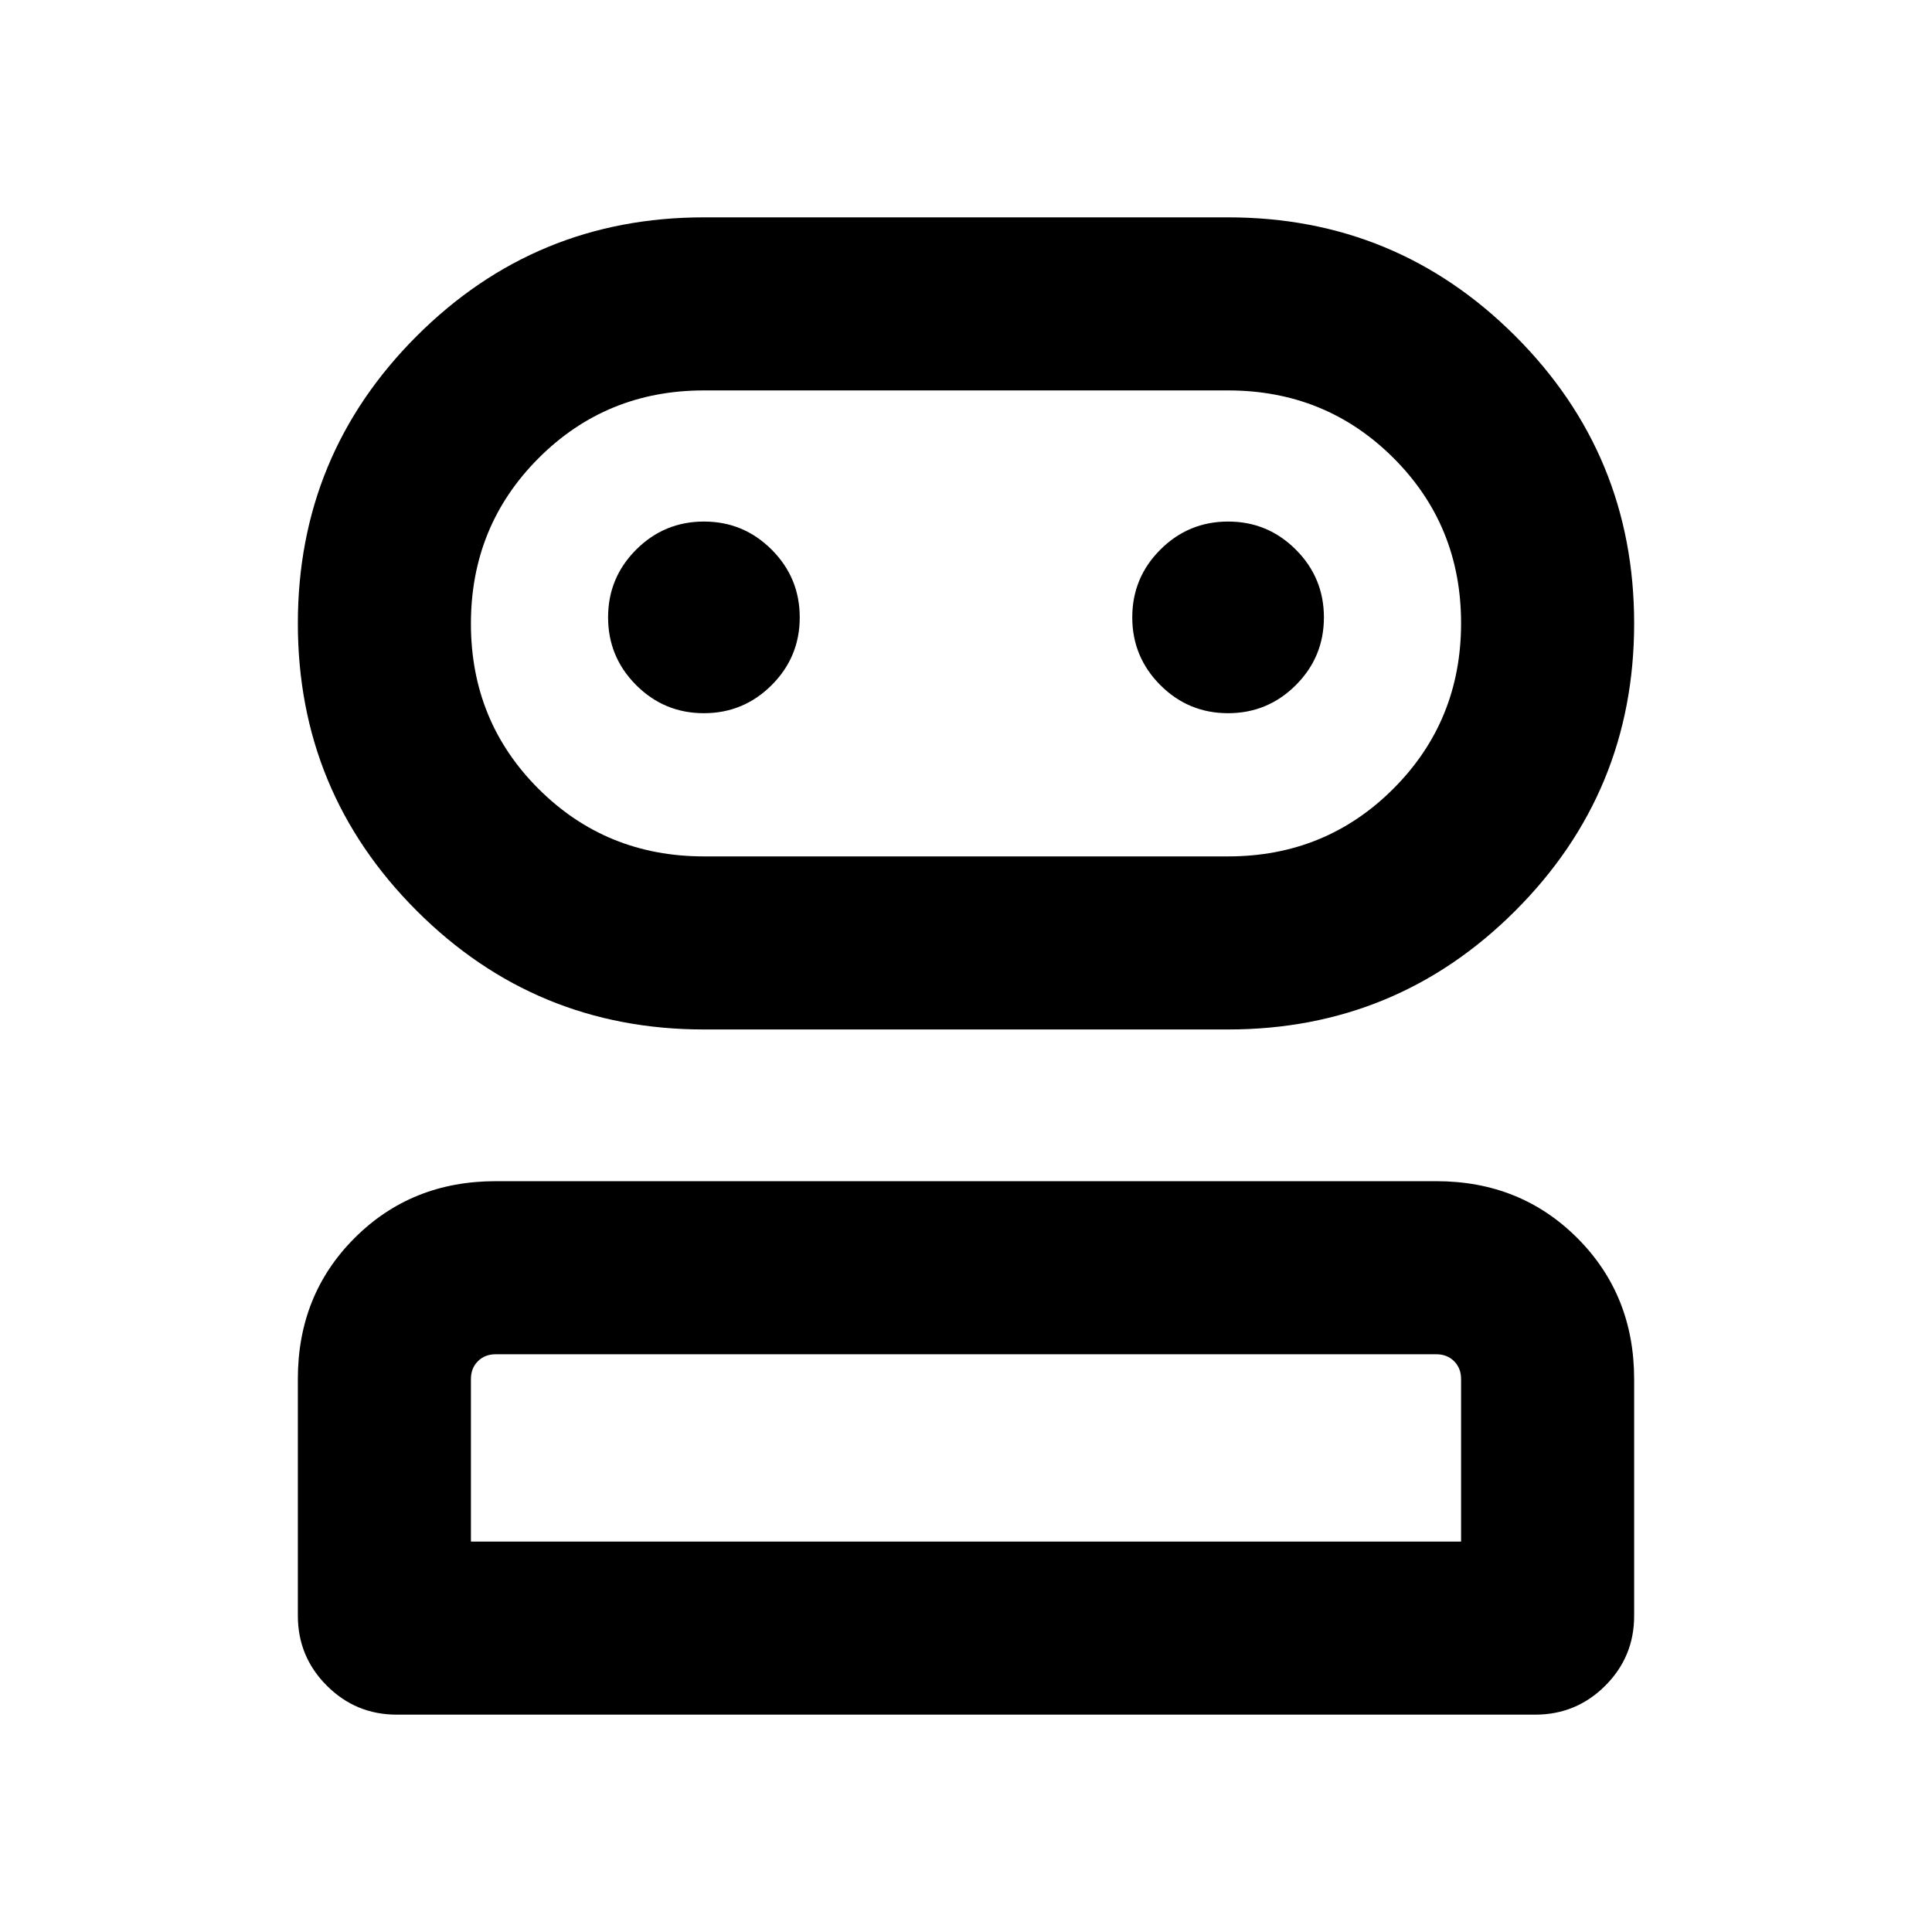 <svg xmlns="http://www.w3.org/2000/svg" height="24" viewBox="0 -960 960 960" width="24"><path d="M197.155-108.001q-20.365 0-34.759-14.399-14.395-14.399-14.395-34.772v-117.68q0-41.84 28.241-70.032 28.24-28.192 70.067-28.192h467.382q41.827 0 70.067 28.249 28.241 28.249 28.241 70.088v117.674q0 20.371-14.395 34.717-14.394 14.347-34.759 14.347h-565.69ZM349.77-448.462q-83.734 0-142.751-59.017-59.018-59.018-59.018-142.751 0-83.734 59.018-142.751 59.017-59.018 142.751-59.018h260.46q83.734 0 142.751 59.018 59.018 59.017 59.018 142.751 0 83.733-59.018 142.751-59.017 59.017-142.751 59.017H349.77ZM234-194h492v-80.769q0-5.385-3.462-8.847-3.462-3.462-8.847-3.462H246.309q-5.385 0-8.847 3.462-3.462 3.462-3.462 8.847V-194Zm115.77-340.461h260.46q48.526 0 82.148-33.656Q726-601.773 726-650.348q0-48.575-33.622-82.113Q658.756-766 610.23-766H349.77q-48.526 0-82.148 33.656Q234-698.688 234-650.113q0 48.575 33.622 82.114 33.622 33.538 82.148 33.538Zm-.014-71.154q19.706 0 33.667-13.948 13.962-13.948 13.962-33.654 0-19.705-13.948-33.667-13.948-13.961-33.654-13.961-19.705 0-33.667 13.948-13.961 13.948-13.961 33.653 0 19.706 13.948 33.667 13.948 13.962 33.653 13.962Zm260.461 0q19.705 0 33.667-13.948 13.961-13.948 13.961-33.654 0-19.705-13.948-33.667-13.948-13.961-33.653-13.961-19.706 0-33.667 13.948-13.962 13.948-13.962 33.653 0 19.706 13.948 33.667 13.948 13.962 33.654 13.962ZM480-194Zm0-456.23Z"/></svg>